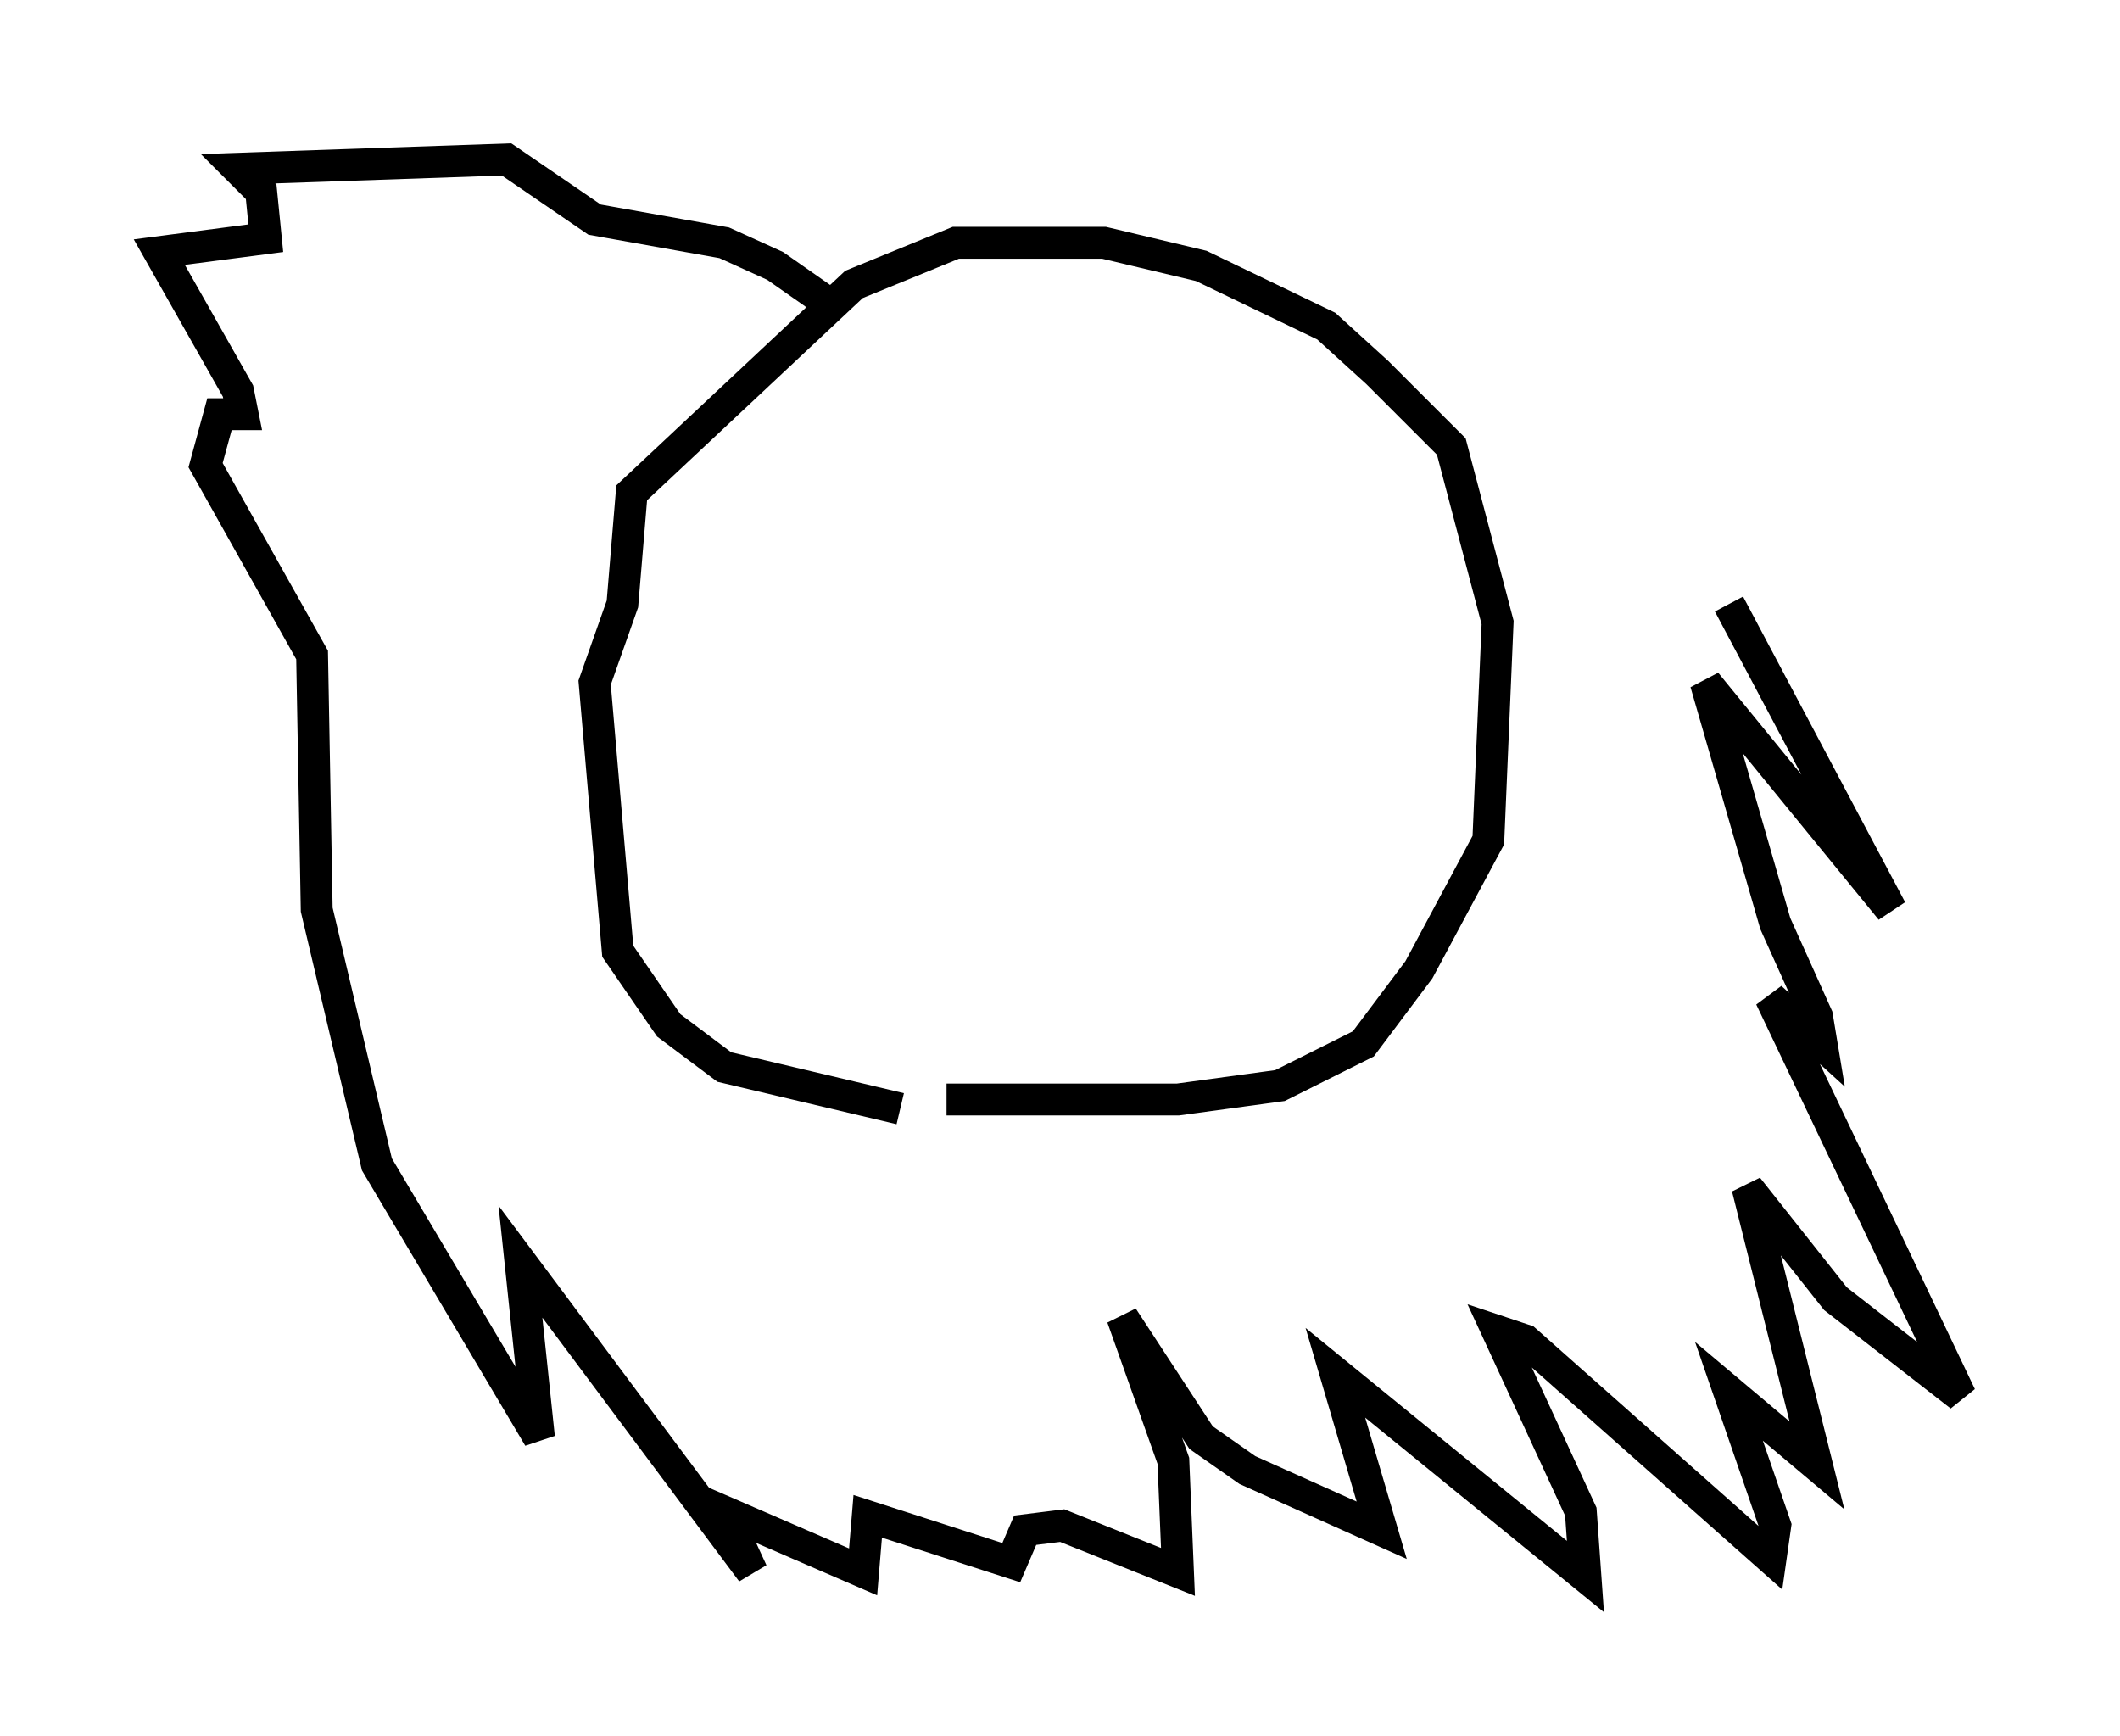 <?xml version="1.0" encoding="utf-8" ?>
<svg baseProfile="full" height="54.447" version="1.1" width="66.503" xmlns="http://www.w3.org/2000/svg" xmlns:ev="http://www.w3.org/2001/xml-events" xmlns:xlink="http://www.w3.org/1999/xlink"><defs /><rect fill="white" height="54.447" width="66.503" x="0" y="0" /><path d="M29.983, 34.776 m-1.743, 0.0 l-5.52, -1.307 -1.743, -1.307 l-1.598, -2.324 -0.726, -8.425 l0.872, -2.469 0.291, -3.486 l6.972, -6.536 3.196, -1.307 l4.648, 0.0 3.05, 0.726 l3.922, 1.888 1.598, 1.453 l2.324, 2.324 1.453, 5.52 l-0.291, 6.827 -2.179, 4.067 l-1.743, 2.324 -2.615, 1.307 l-3.196, 0.436 -7.263, 0.0 m-3.922, -24.402 l0.0, -0.726 -1.453, -1.017 l-1.598, -0.726 -4.067, -0.726 l-2.76, -1.888 -8.425, 0.291 l0.726, 0.726 0.145, 1.453 l-3.341, 0.436 2.469, 4.358 l0.145, 0.726 -0.726, 0.0 l-0.436, 1.598 3.341, 5.955 l0.145, 7.989 1.888, 7.989 l5.084, 8.57 -0.581, -5.52 l7.263, 9.732 -0.872, -1.888 l4.358, 1.888 0.145, -1.743 l4.503, 1.453 0.436, -1.017 l1.162, -0.145 3.631, 1.453 l-0.145, -3.486 -1.598, -4.503 l2.469, 3.777 1.453, 1.017 l4.212, 1.888 -1.453, -4.939 l7.844, 6.391 -0.145, -2.034 l-2.615, -5.665 0.872, 0.291 l7.698, 6.827 0.145, -1.017 l-1.453, -4.212 2.76, 2.324 l-2.179, -8.715 2.76, 3.486 l3.922, 3.05 -5.955, -12.492 l1.598, 1.453 -0.145, -0.872 l-1.307, -2.905 -2.179, -7.553 l5.81, 7.117 -5.084, -9.587 " fill="none" stroke="black" stroke-width="1" /></svg>